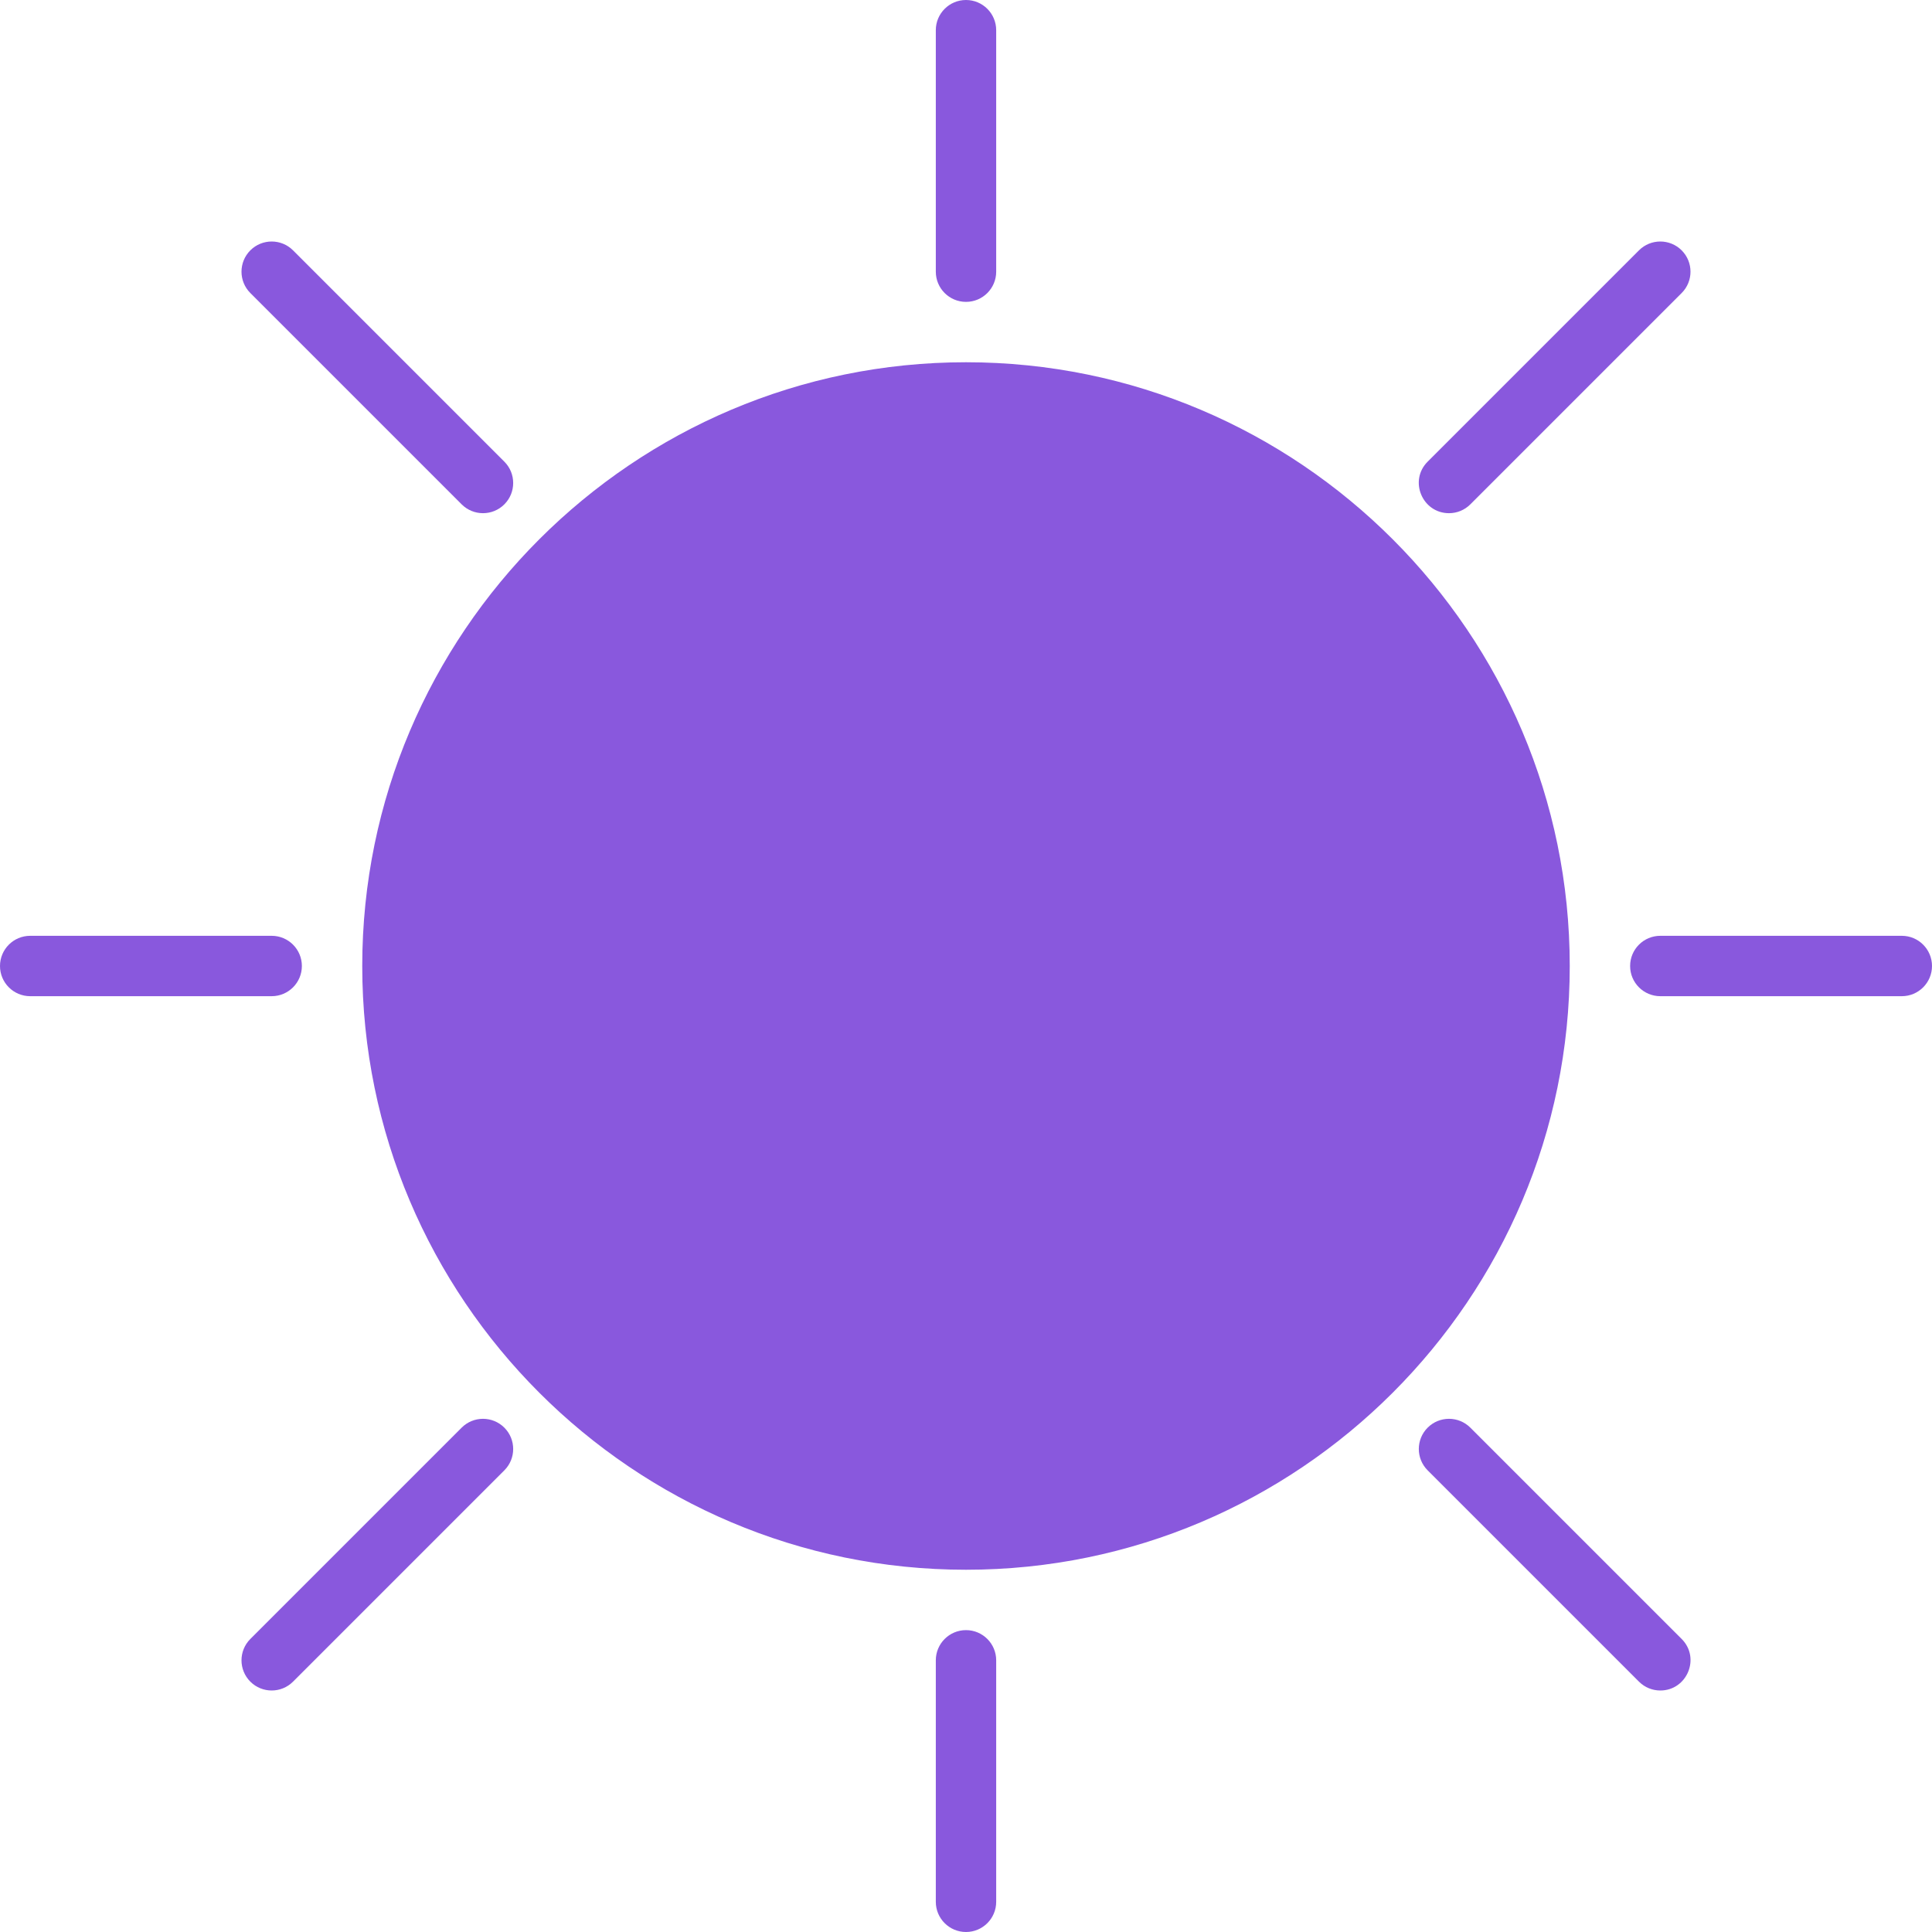 <svg width="512" height="512" xmlns="http://www.w3.org/2000/svg">

 <g>
  <title>background</title>
  <rect fill="none" id="canvas_background" height="402" width="582" y="-1" x="-1"/>
 </g>
 <g>
  <title>Layer 1</title>
  <path fill="#8958dd" id="svg_1" d="m256,80c4.418,0 8,-3.581 8,-8l0,-64c0,-4.418 -3.582,-8 -8,-8s-8,3.582 -8,8l0,64c0,4.419 3.582,8 8,8z"/>
  <path fill="#8958dd" id="svg_2" d="m256,432c-4.418,0 -8,3.582 -8,8l0,64c0,4.418 3.582,8 8,8s8,-3.582 8,-8l0,-64c0,-4.418 -3.582,-8 -8,-8z"/>
  <path fill="#8958dd" id="svg_3" d="m504,248l-64.001,0c-4.418,0 -8,3.581 -8,8c0,4.418 3.582,8 8,8l64.001,0c4.418,0 8,-3.582 8,-8c0,-4.419 -3.582,-8 -8,-8z"/>
  <path fill="#8958dd" id="svg_4" d="m79.999,256c0,-4.419 -3.582,-8 -8,-8l-63.999,0c-4.418,0 -8,3.581 -8,8c0,4.418 3.582,8 8,8l63.999,0c4.418,0 8,-3.582 8,-8z"/>
  <path fill="#8958dd" id="svg_5" d="m122.342,133.657c3.125,3.125 8.189,3.124 11.314,0c3.124,-3.124 3.124,-8.189 0,-11.313l-56,-56c-3.125,-3.124 -8.189,-3.124 -11.314,0c-3.124,3.124 -3.124,8.189 0,11.313l56,56z"/>
  <path fill="#8958dd" id="svg_6" d="m383.999,136c2.048,0 4.095,-0.781 5.657,-2.343l56,-56c3.124,-3.124 3.124,-8.189 0,-11.313c-3.125,-3.124 -8.189,-3.124 -11.314,0l-56,56c-5.056,5.055 -1.405,13.656 5.657,13.656z"/>
  <path fill="#8958dd" id="svg_7" d="m389.656,378.343c-3.125,-3.124 -8.189,-3.124 -11.314,0c-3.124,3.124 -3.124,8.189 0,11.313l56,56c1.563,1.562 3.609,2.343 5.657,2.343c7.061,0 10.714,-8.6 5.657,-13.657l-56,-55.999z"/>
  <path fill="#8958dd" id="svg_8" d="m122.342,378.343l-56,56c-3.124,3.124 -3.124,8.189 0,11.313c3.125,3.125 8.189,3.124 11.314,0l56,-56c3.124,-3.124 3.124,-8.189 0,-11.313c-3.125,-3.124 -8.189,-3.124 -11.314,0z"/>
  <path fill="#8958dd" id="svg_9" d="m255.999,96c-88.225,0 -160,71.776 -160,160s71.775,160 160,160s160,-71.776 160,-160s-71.775,-160 -160,-160z"/>
 </g>
</svg>